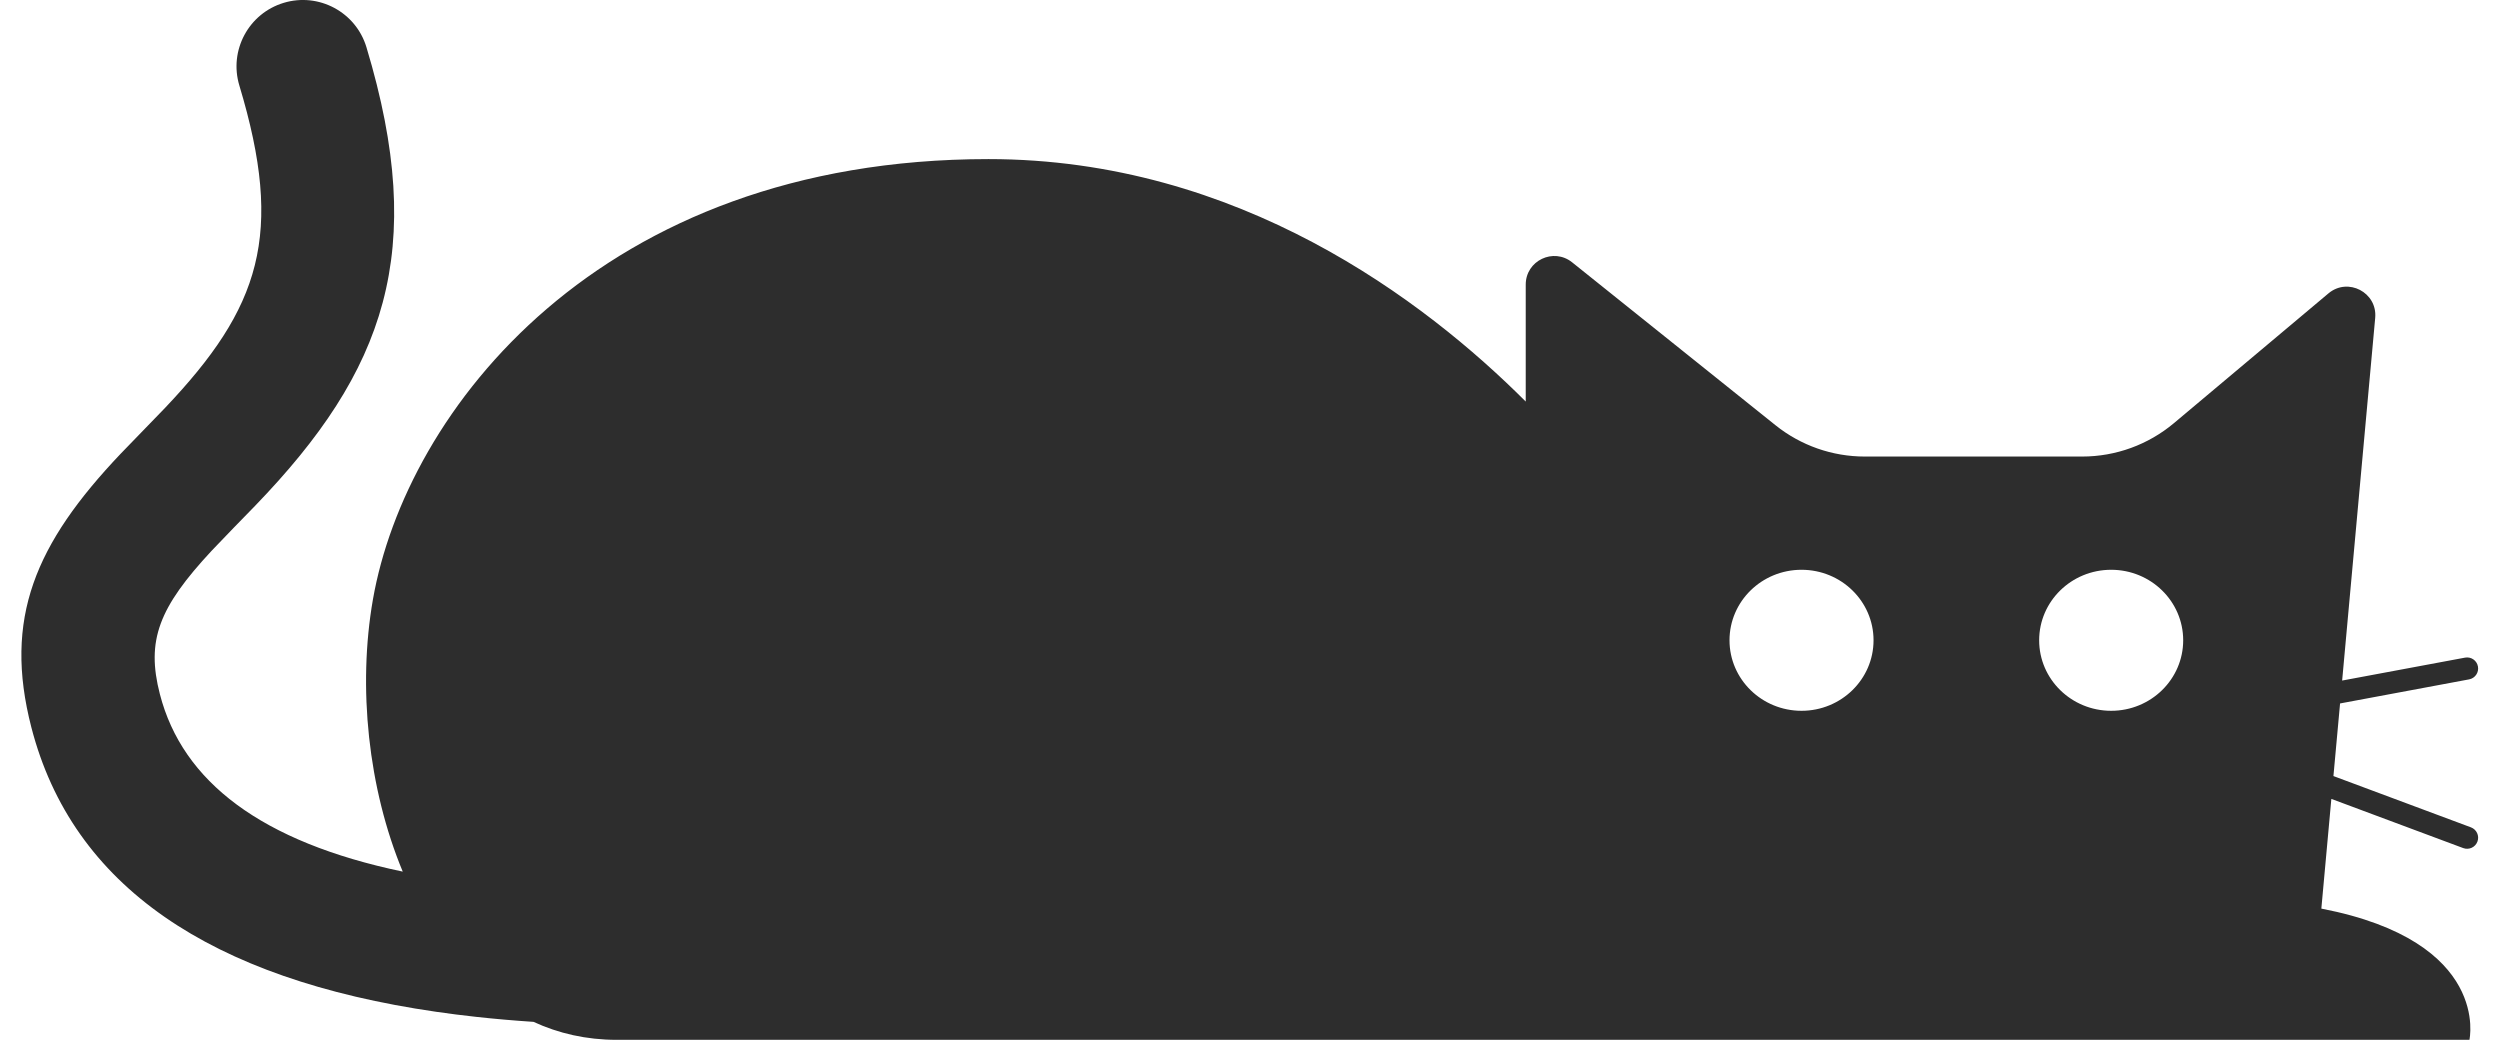 
<svg width="113" height="47" viewBox="0 0 113 47" fill="none" xmlns="http://www.w3.org/2000/svg">
<path fill-rule="evenodd" clip-rule="evenodd" d="M16.563 2.134C16.085 0.548 14.411 -0.35 12.825 0.128C11.239 0.606 10.34 2.28 10.819 3.866C12.855 10.62 11.769 13.897 7.46 18.437L5.45 20.513C1.592 24.579 0.144 27.948 1.418 32.879C3.272 40.054 9.514 44.254 19.715 45.733L20.612 45.855L21.529 45.963C22.367 46.055 23.229 46.13 24.115 46.188C25.245 46.71 26.498 47 27.871 47H74.598H75.232H83.603H111.618C111.618 47 112.617 42.556 104.925 41.069L105.377 36.11L111.337 38.333C111.596 38.43 111.884 38.298 111.98 38.039C112.077 37.781 111.945 37.493 111.687 37.396L105.471 35.078L105.771 31.796L111.603 30.708C111.875 30.657 112.054 30.396 112.003 30.124C111.953 29.853 111.692 29.674 111.42 29.725L105.865 30.761L107.359 14.367C107.463 13.22 106.127 12.521 105.245 13.262L98.263 19.125C97.101 20.101 95.632 20.636 94.115 20.636H84.285C82.819 20.636 81.396 20.137 80.252 19.22L71.06 11.857C70.215 11.18 68.963 11.781 68.963 12.863V18.15C64.391 13.578 55.981 7.191 44.678 7.191C27.073 7.191 18.345 18.589 16.856 27.096C16.164 31.05 16.636 35.628 18.204 39.397C11.814 38.06 8.248 35.331 7.227 31.378C6.597 28.94 7.182 27.459 9.566 24.894L10.555 23.864L11.53 22.863C17.422 16.759 19.345 11.363 16.563 2.134ZM95.425 32.128C93.627 32.128 92.17 30.701 92.17 28.941C92.17 27.181 93.627 25.754 95.425 25.754C97.222 25.754 98.68 27.181 98.68 28.941C98.68 30.701 97.222 32.128 95.425 32.128ZM78.174 28.941C78.174 30.701 79.631 32.128 81.429 32.128C83.226 32.128 84.684 30.701 84.684 28.941C84.684 27.181 83.226 25.754 81.429 25.754C79.631 25.754 78.174 27.181 78.174 28.941Z" fill="#2D2D2D"/>
</svg>
